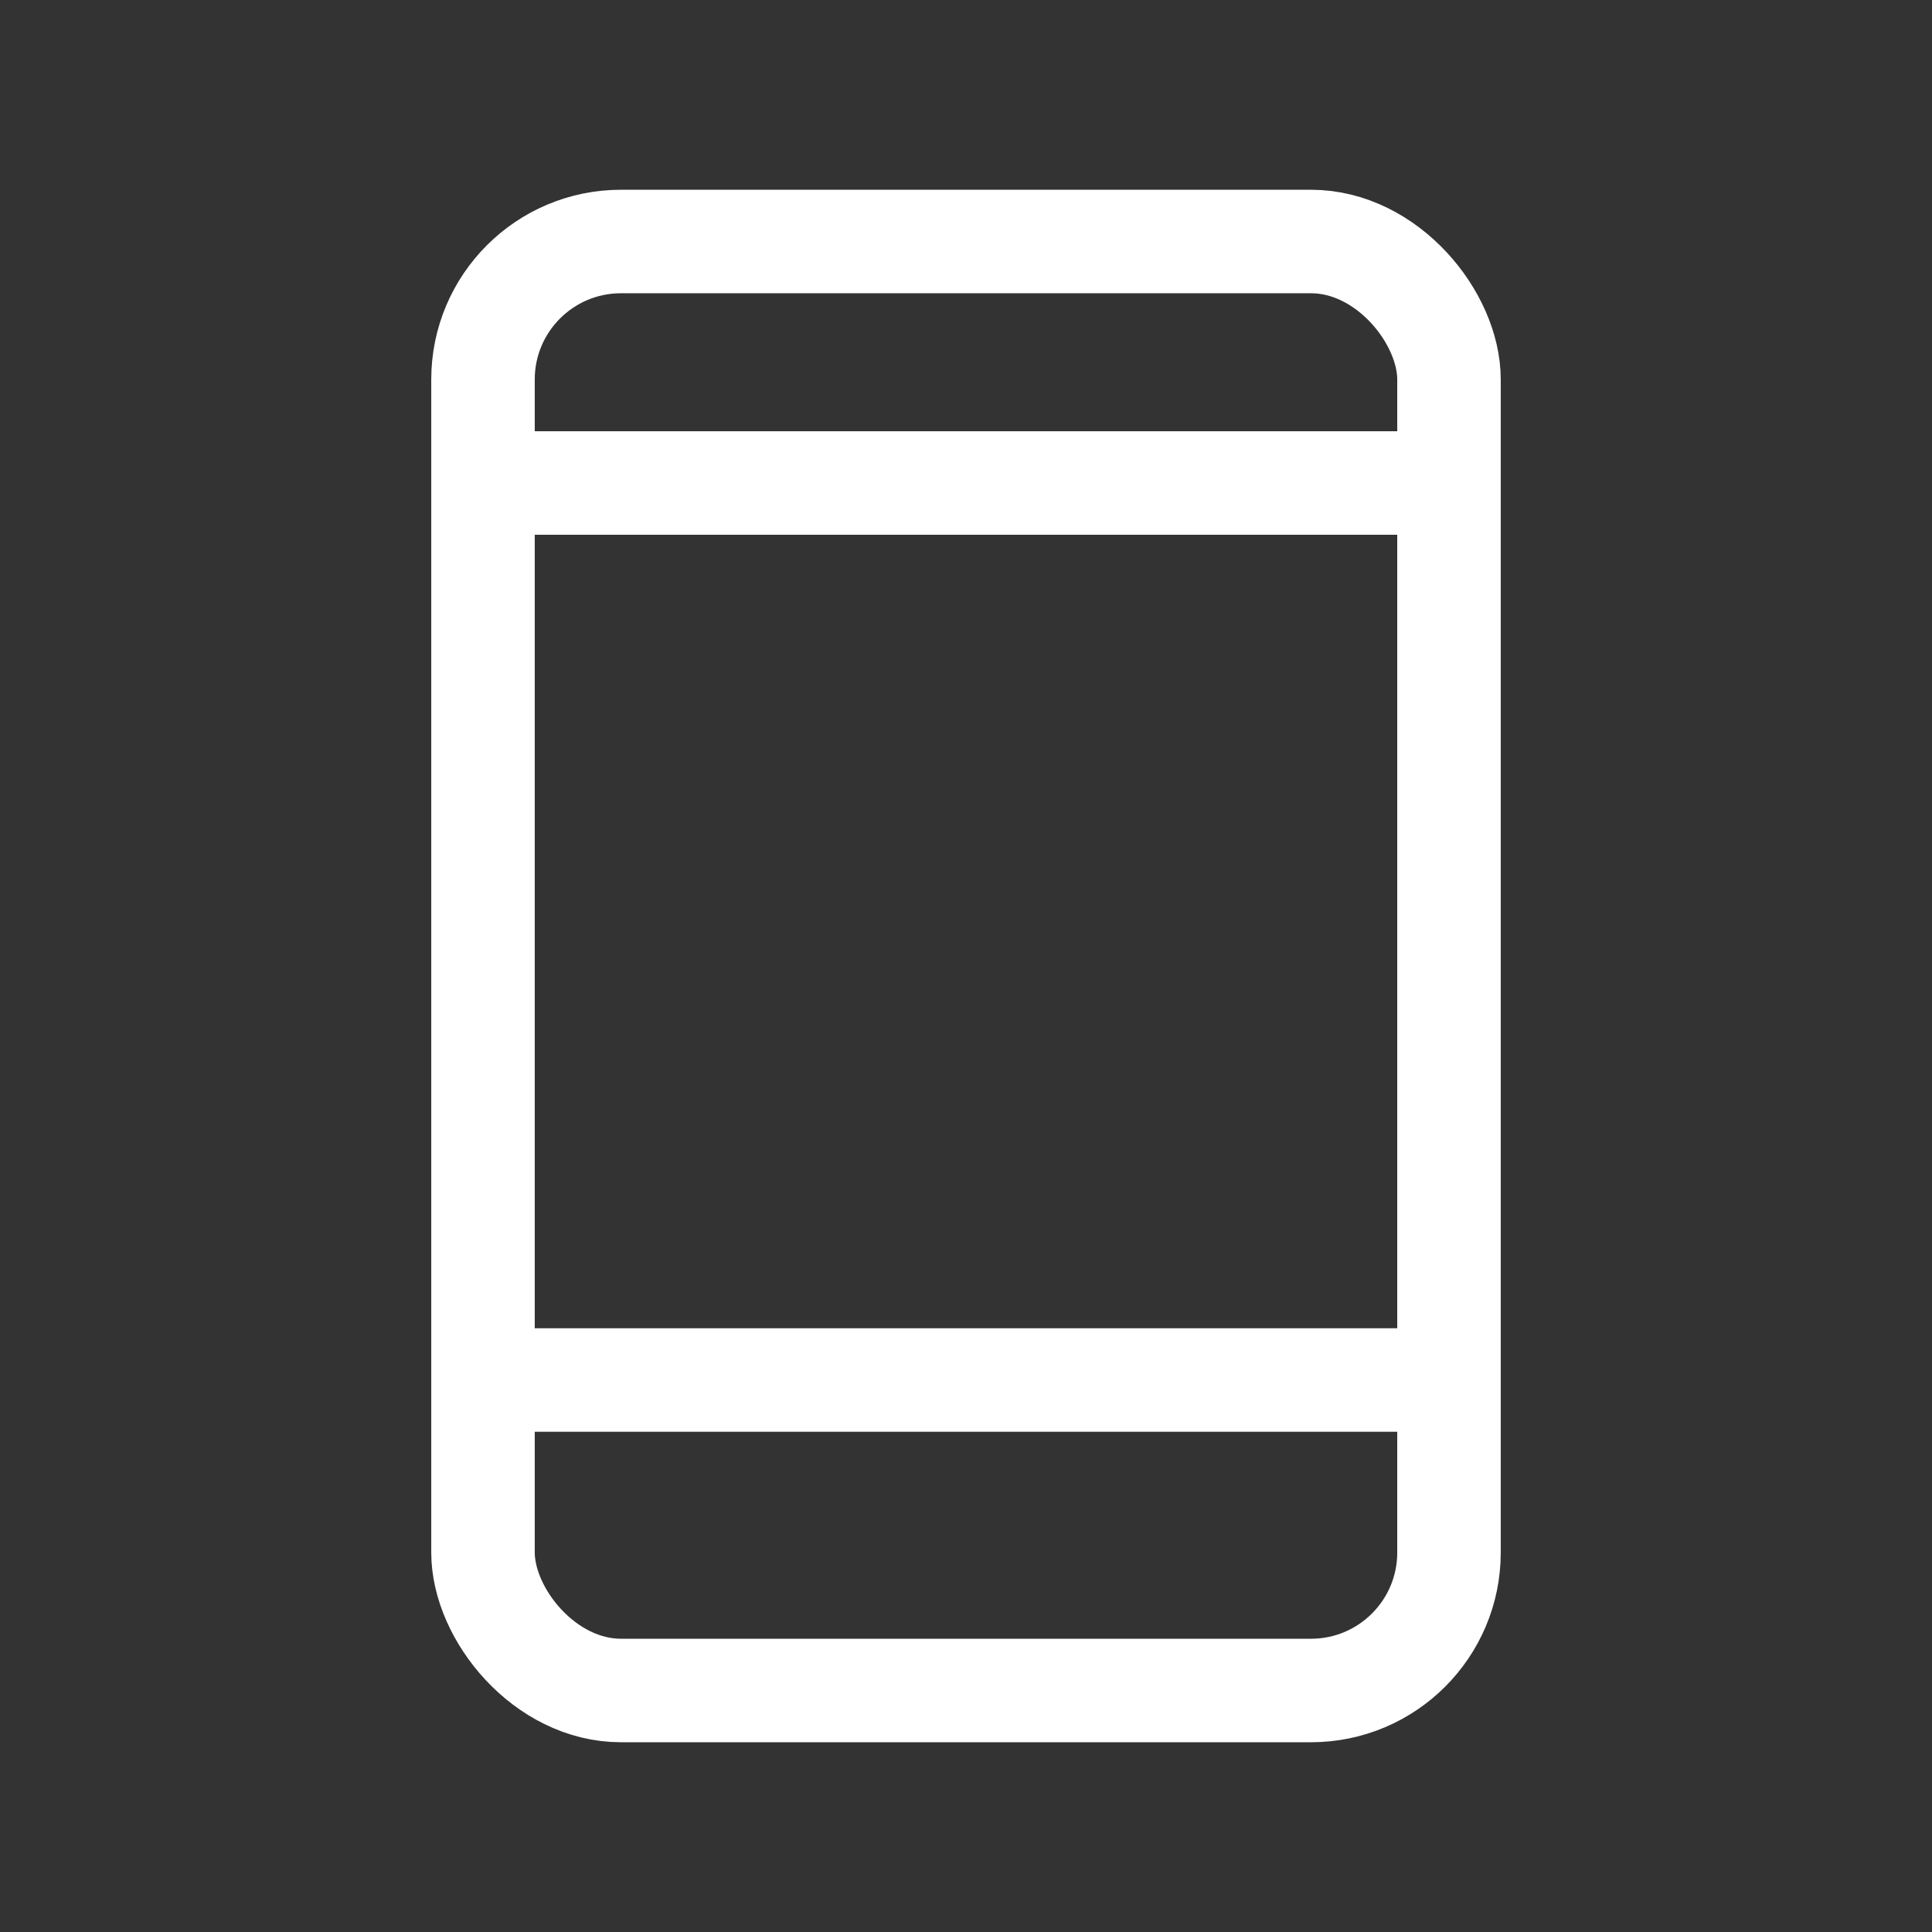 <?xml version="1.0" encoding="UTF-8"?>
<svg width="28px" height="28px" viewBox="0 0 28 28" version="1.1" xmlns="http://www.w3.org/2000/svg" xmlns:xlink="http://www.w3.org/1999/xlink">
    <rect x="0" y="0" width="28" height="28" fill="#333333" stroke="none"/>
    <!-- Generator: Sketch 46.2 (44496) - http://www.bohemiancoding.com/sketch -->
    <title>device_mobile</title>
    <desc>Created with Sketch.</desc>
    <defs></defs>
    <g id="slice" stroke="none" stroke-width="1" fill="none" fill-rule="evenodd">
        <g id="device_mobile" stroke="#FFFFFF" stroke-width="1.5">
            <rect id="Rectangle-23" x="7" y="3.5" width="14" height="21" rx="2"></rect>
            <path d="M7,20 L21,20" id="Path-10"></path>
            <path d="M7,7 L21,7" id="Path-10"></path>
        </g>
    </g>
</svg>